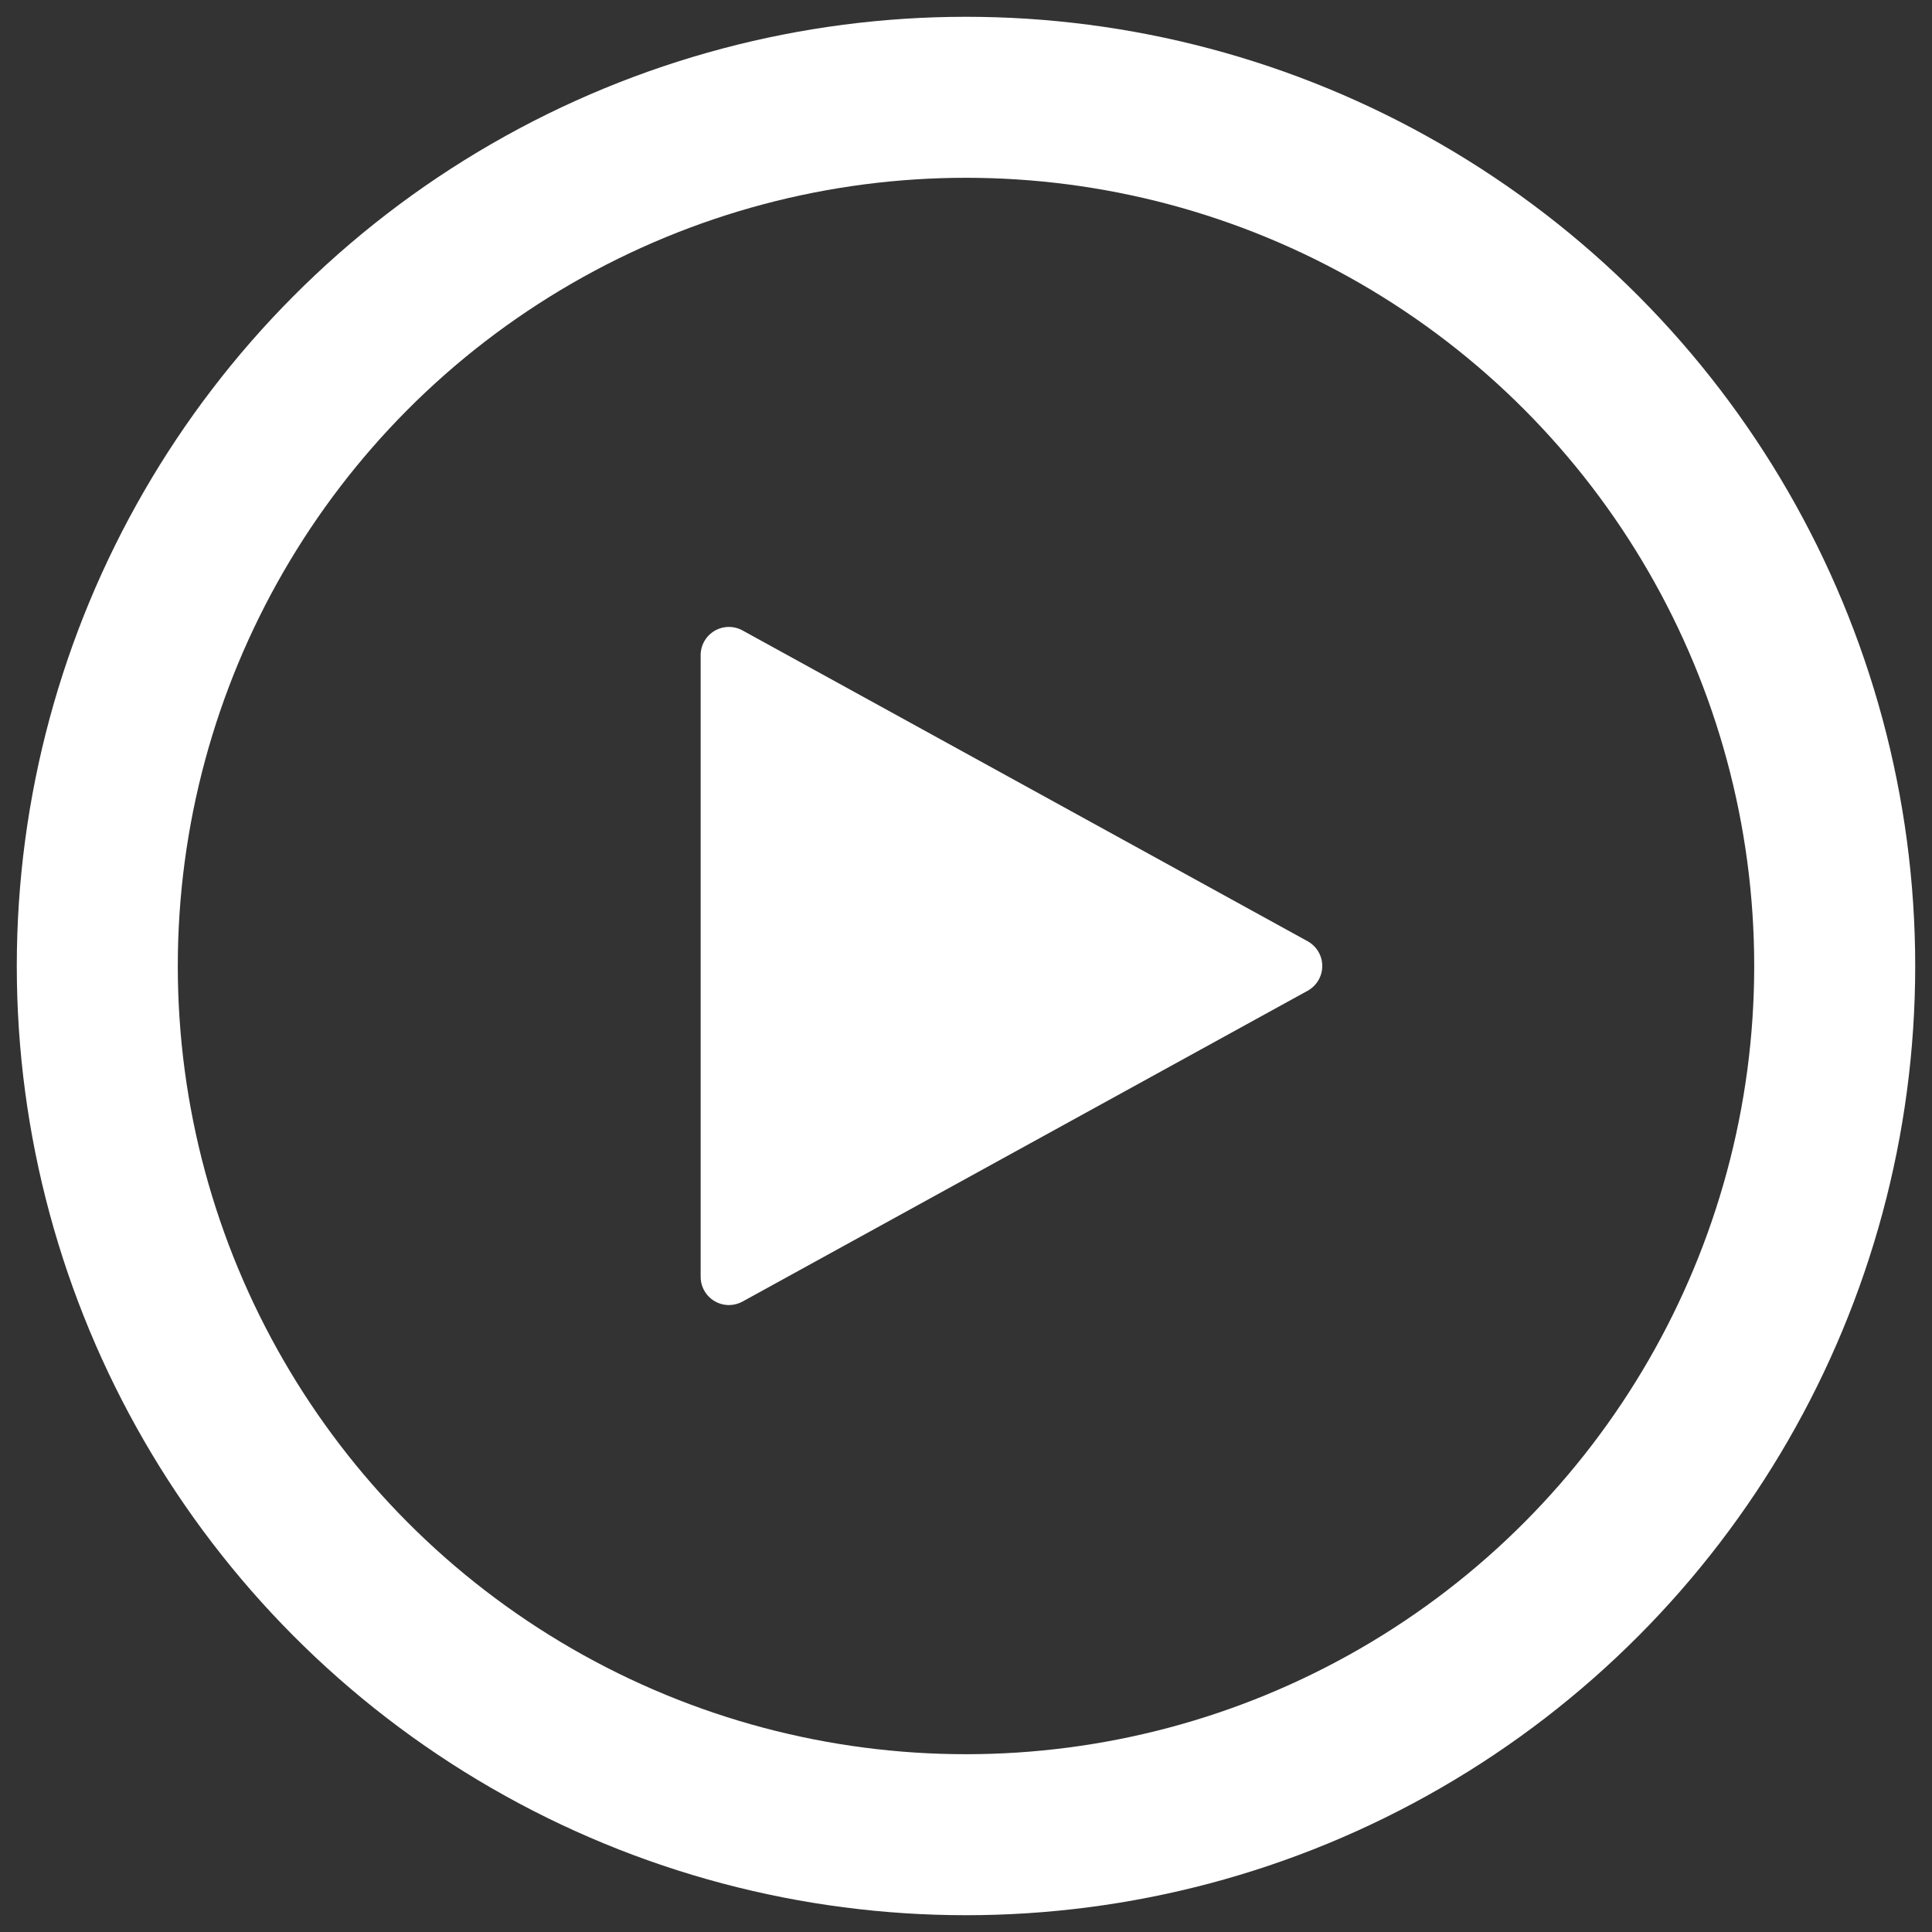 <svg width="84" height="84" viewBox="0 0 84 84" fill="none" xmlns="http://www.w3.org/2000/svg">
<rect x="0" y="0" width="84" height="84" fill="#333333" stroke="none"/>
<circle cx="42" cy="42" r="37.77" stroke="white" stroke-width="7"/>
<path d="M31.691 56.742C31.366 56.742 31.053 56.612 30.823 56.382C30.592 56.152 30.463 55.839 30.463 55.513V28.486C30.463 28.273 30.519 28.063 30.624 27.878C30.73 27.692 30.883 27.538 31.066 27.429C31.25 27.32 31.459 27.262 31.672 27.258C31.886 27.255 32.096 27.307 32.283 27.41L56.854 40.924C57.046 41.03 57.207 41.186 57.319 41.375C57.431 41.564 57.49 41.78 57.49 42C57.49 42.22 57.431 42.436 57.319 42.625C57.207 42.814 57.046 42.97 56.854 43.076L32.283 56.59C32.102 56.689 31.898 56.742 31.691 56.742Z" fill="white"/>
</svg>
